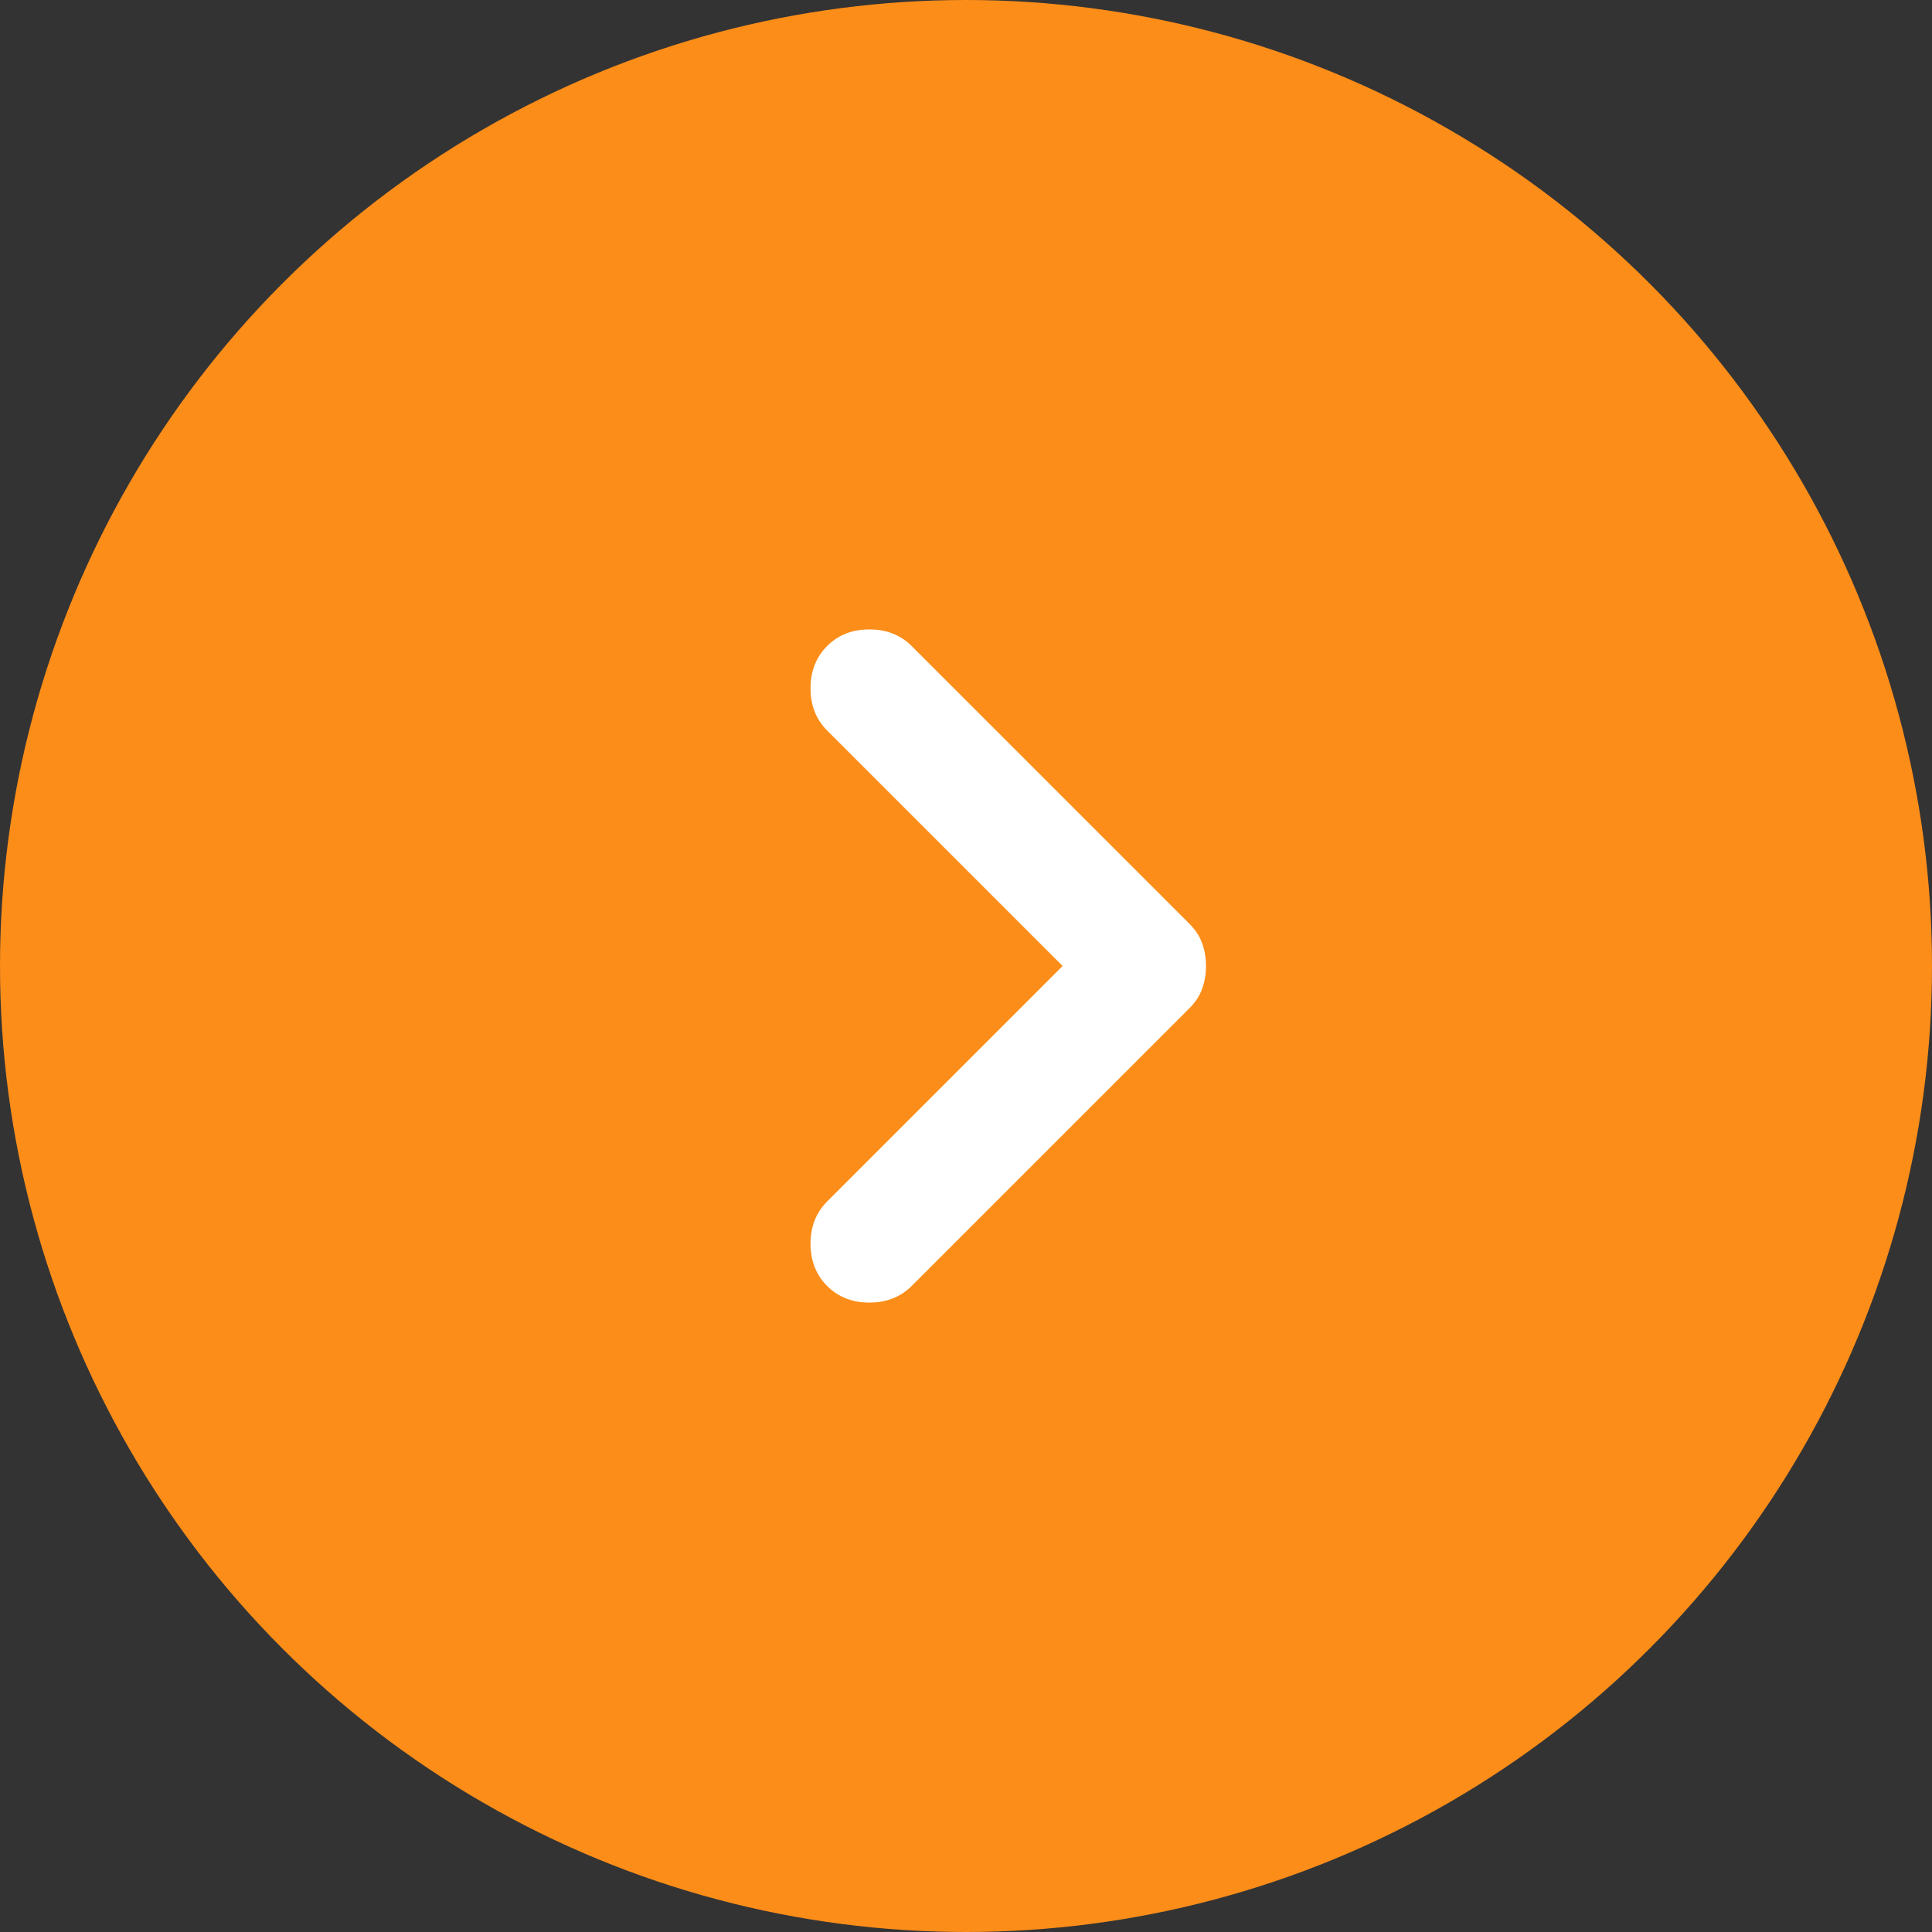 <svg width="32" height="32" viewBox="0 0 32 32" fill="none" xmlns="http://www.w3.org/2000/svg">
<rect x="0" y="0" width="32" height="32" fill="#333333" stroke="none"/>
<circle cx="16" cy="16" r="16" fill="#FC8D19"/>
<mask id="mask0_428_343" style="mask-type:alpha" maskUnits="userSpaceOnUse" x="5" y="4" width="24" height="24">
<rect x="5" y="4" width="24" height="24" fill="#D9D9D9"/>
</mask>
<g mask="url(#mask0_428_343)">
<path d="M17.6 16L13.7 12.1C13.517 11.917 13.425 11.683 13.425 11.4C13.425 11.117 13.517 10.883 13.7 10.7C13.883 10.517 14.117 10.425 14.4 10.425C14.683 10.425 14.916 10.517 15.1 10.7L19.7 15.3C19.8 15.4 19.871 15.508 19.912 15.625C19.954 15.742 19.975 15.867 19.975 16C19.975 16.133 19.954 16.258 19.912 16.375C19.871 16.492 19.8 16.6 19.7 16.7L15.1 21.3C14.916 21.483 14.683 21.575 14.4 21.575C14.117 21.575 13.883 21.483 13.7 21.3C13.517 21.117 13.425 20.883 13.425 20.6C13.425 20.317 13.517 20.083 13.7 19.9L17.6 16Z" fill="white"/>
</g>
</svg>
